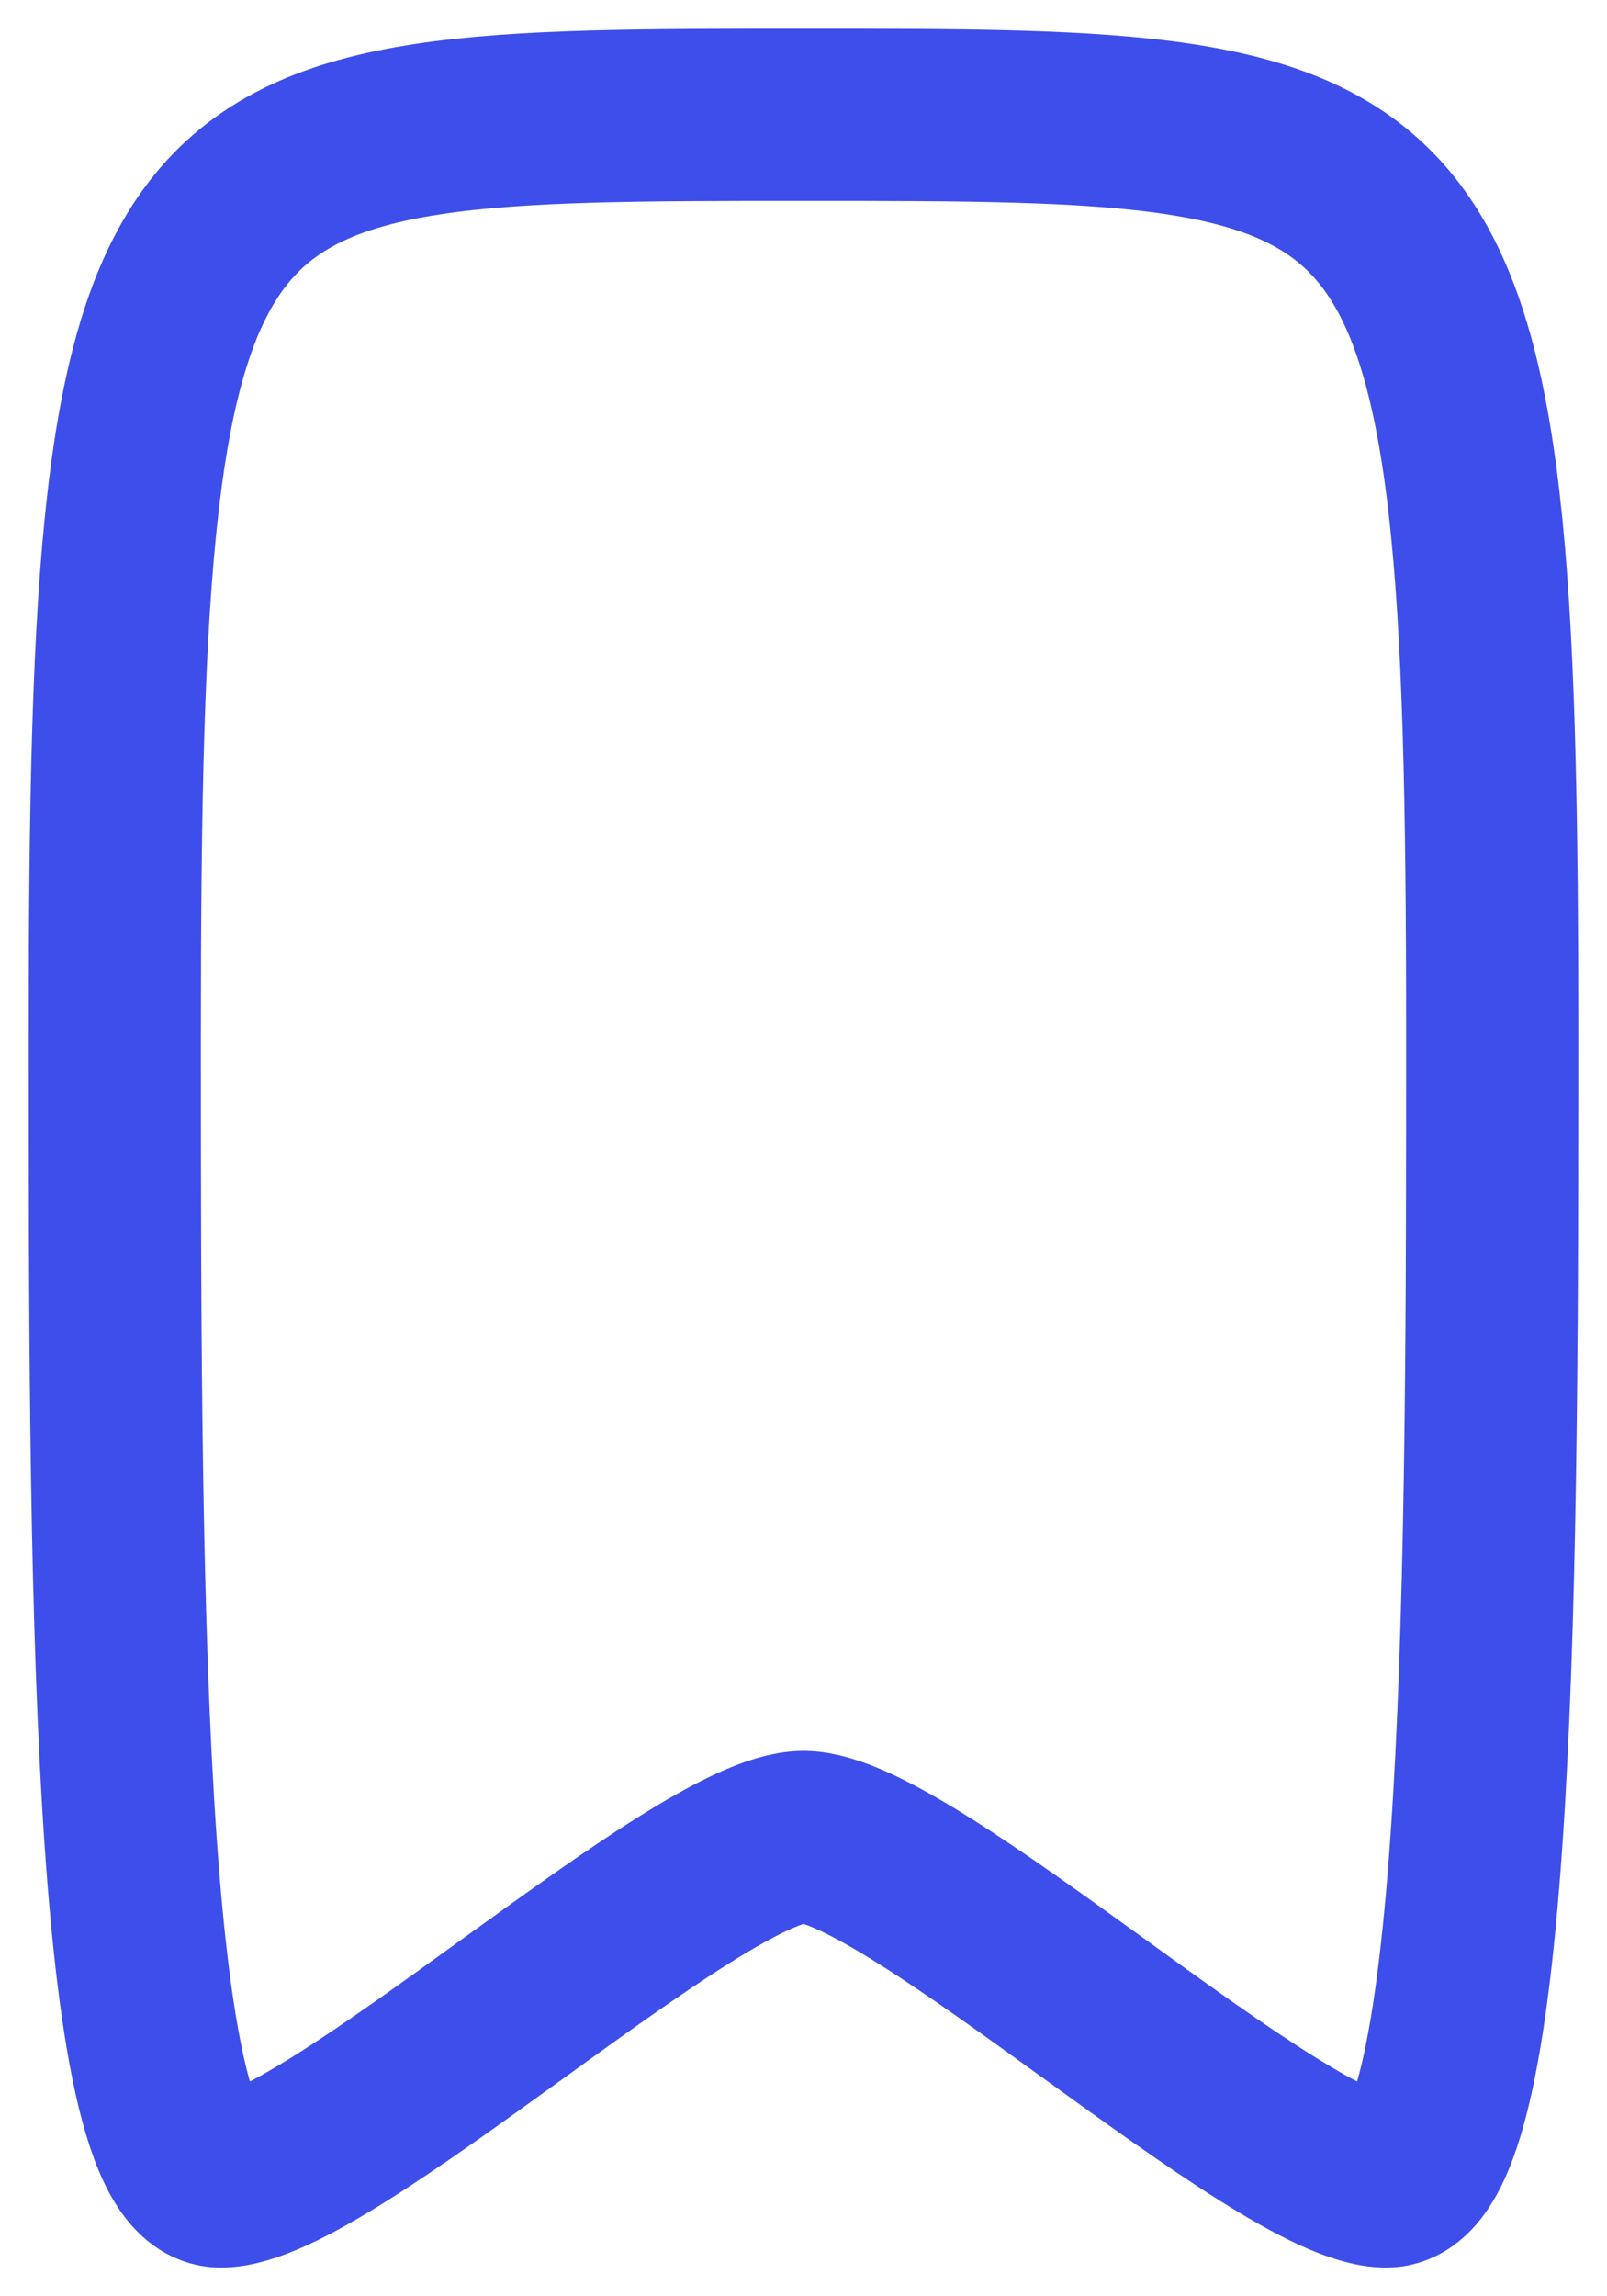 <svg width="14" height="20" viewBox="0 0 14 20" fill="none" xmlns="http://www.w3.org/2000/svg">
<path d="M13 9C13 13.5 13 19 12.077 19C11.154 19 7.923 16 7 16C6.077 16 2.846 19 1.923 19C1 19 1 13.5 1 9C1 1 1.462 1 7 1C12.539 1 13 1 13 9Z" stroke="#3D4EEA" stroke-width="1.5" stroke-linecap="round" stroke-linejoin="round"/>
</svg>
